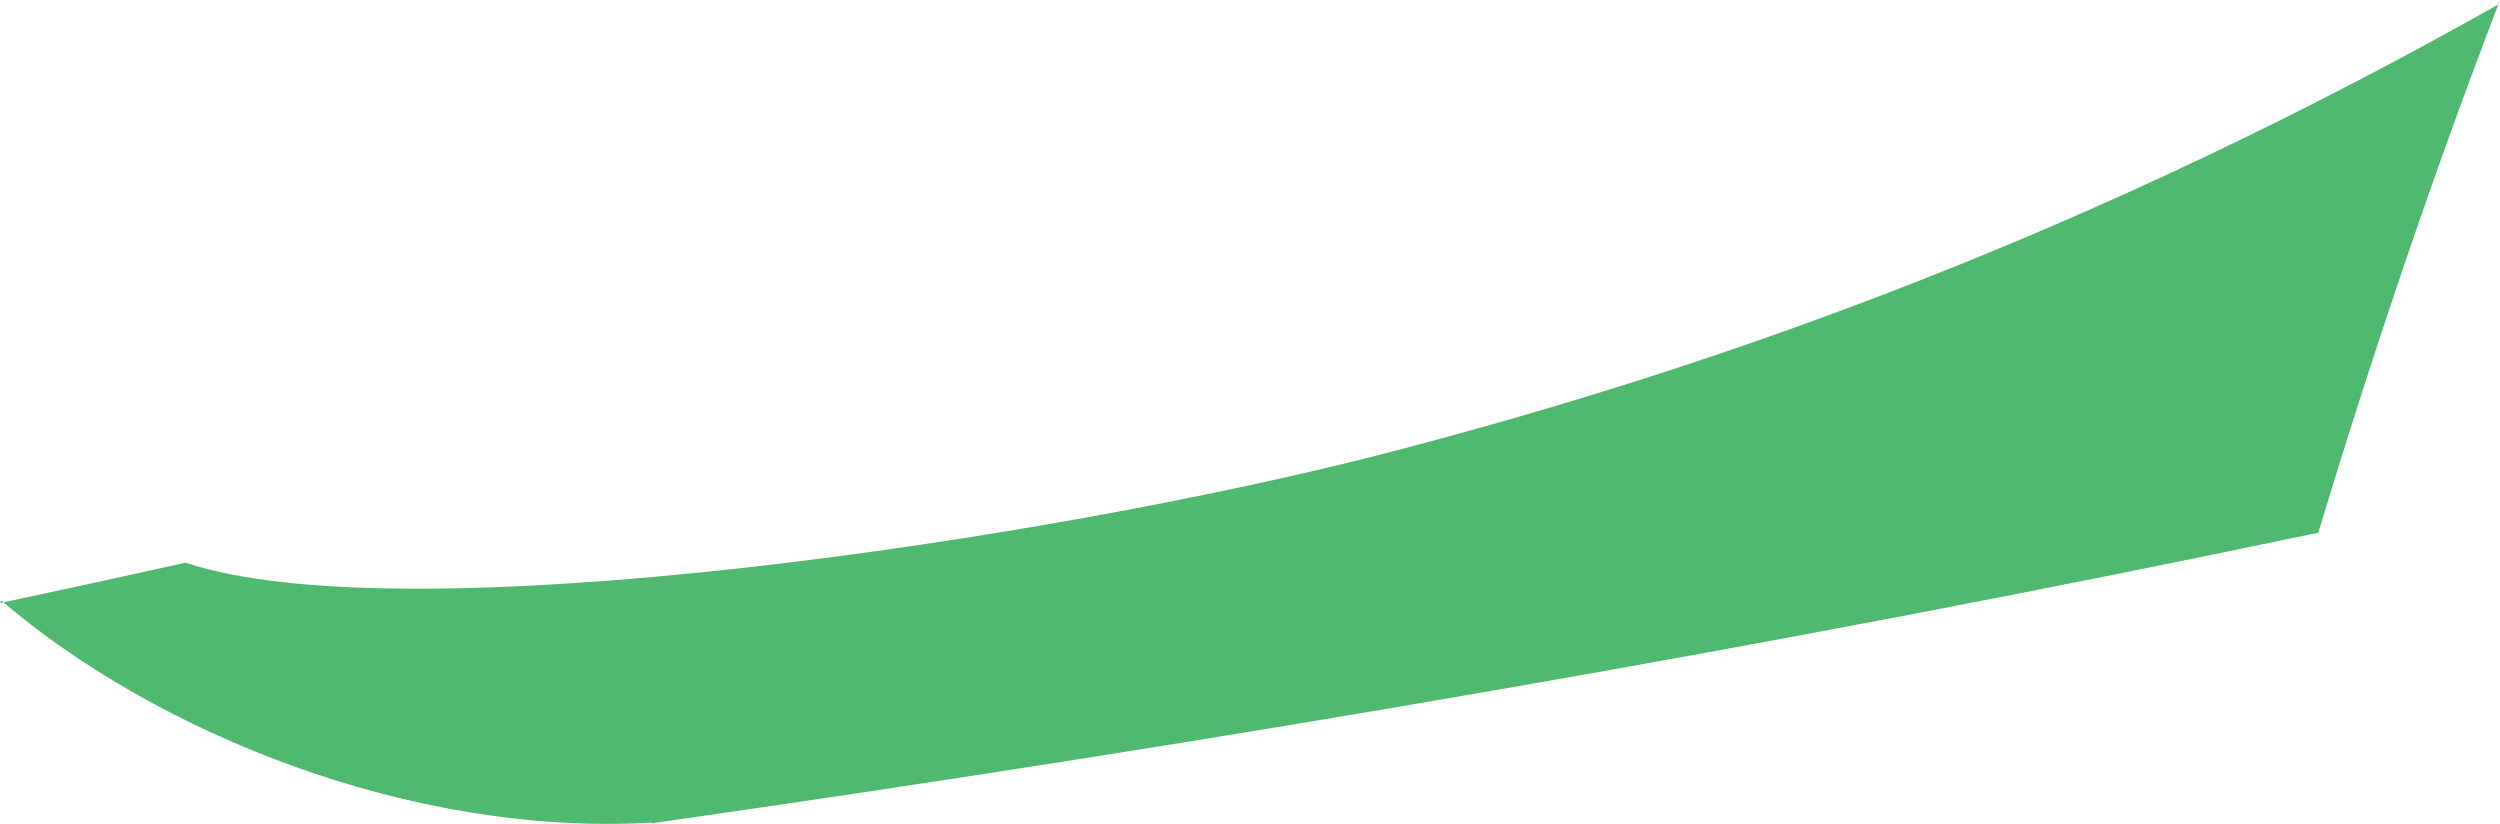 <?xml version="1.0" encoding="iso-8859-1"?>
<!-- Generator: Adobe Illustrator 16.0.0, SVG Export Plug-In . SVG Version: 6.00 Build 0)  -->
<!DOCTYPE svg PUBLIC "-//W3C//DTD SVG 1.1//EN" "http://www.w3.org/Graphics/SVG/1.1/DTD/svg11.dtd">
<svg version="1.1" id="Layer_1" xmlns="http://www.w3.org/2000/svg" xmlns:xlink="http://www.w3.org/1999/xlink" x="0px" y="0px"
	 width="21.814px" height="7.188px" viewBox="0 0 21.814 7.188" style="enable-background:new 0 0 21.814 7.188;"
	 xml:space="preserve">
<path style="fill:#4FBA6F;" d="M5.679,7.185c5.001-0.714,9.887-1.557,14.487-2.524l0.062-0.011c0.498-1.648,1.029-3.2,1.586-4.649
	l-0.018,0.04c-3.518,1.983-6.717,3.135-9.66,3.902C9.194,4.71,3.539,5.55,1.62,4.91L1.59,4.916C1.062,5.034,0.532,5.149,0,5.262
	l0.01-0.023c1.344,1.152,3.576,2.065,5.688,1.938L5.679,7.185z"/>
</svg>
